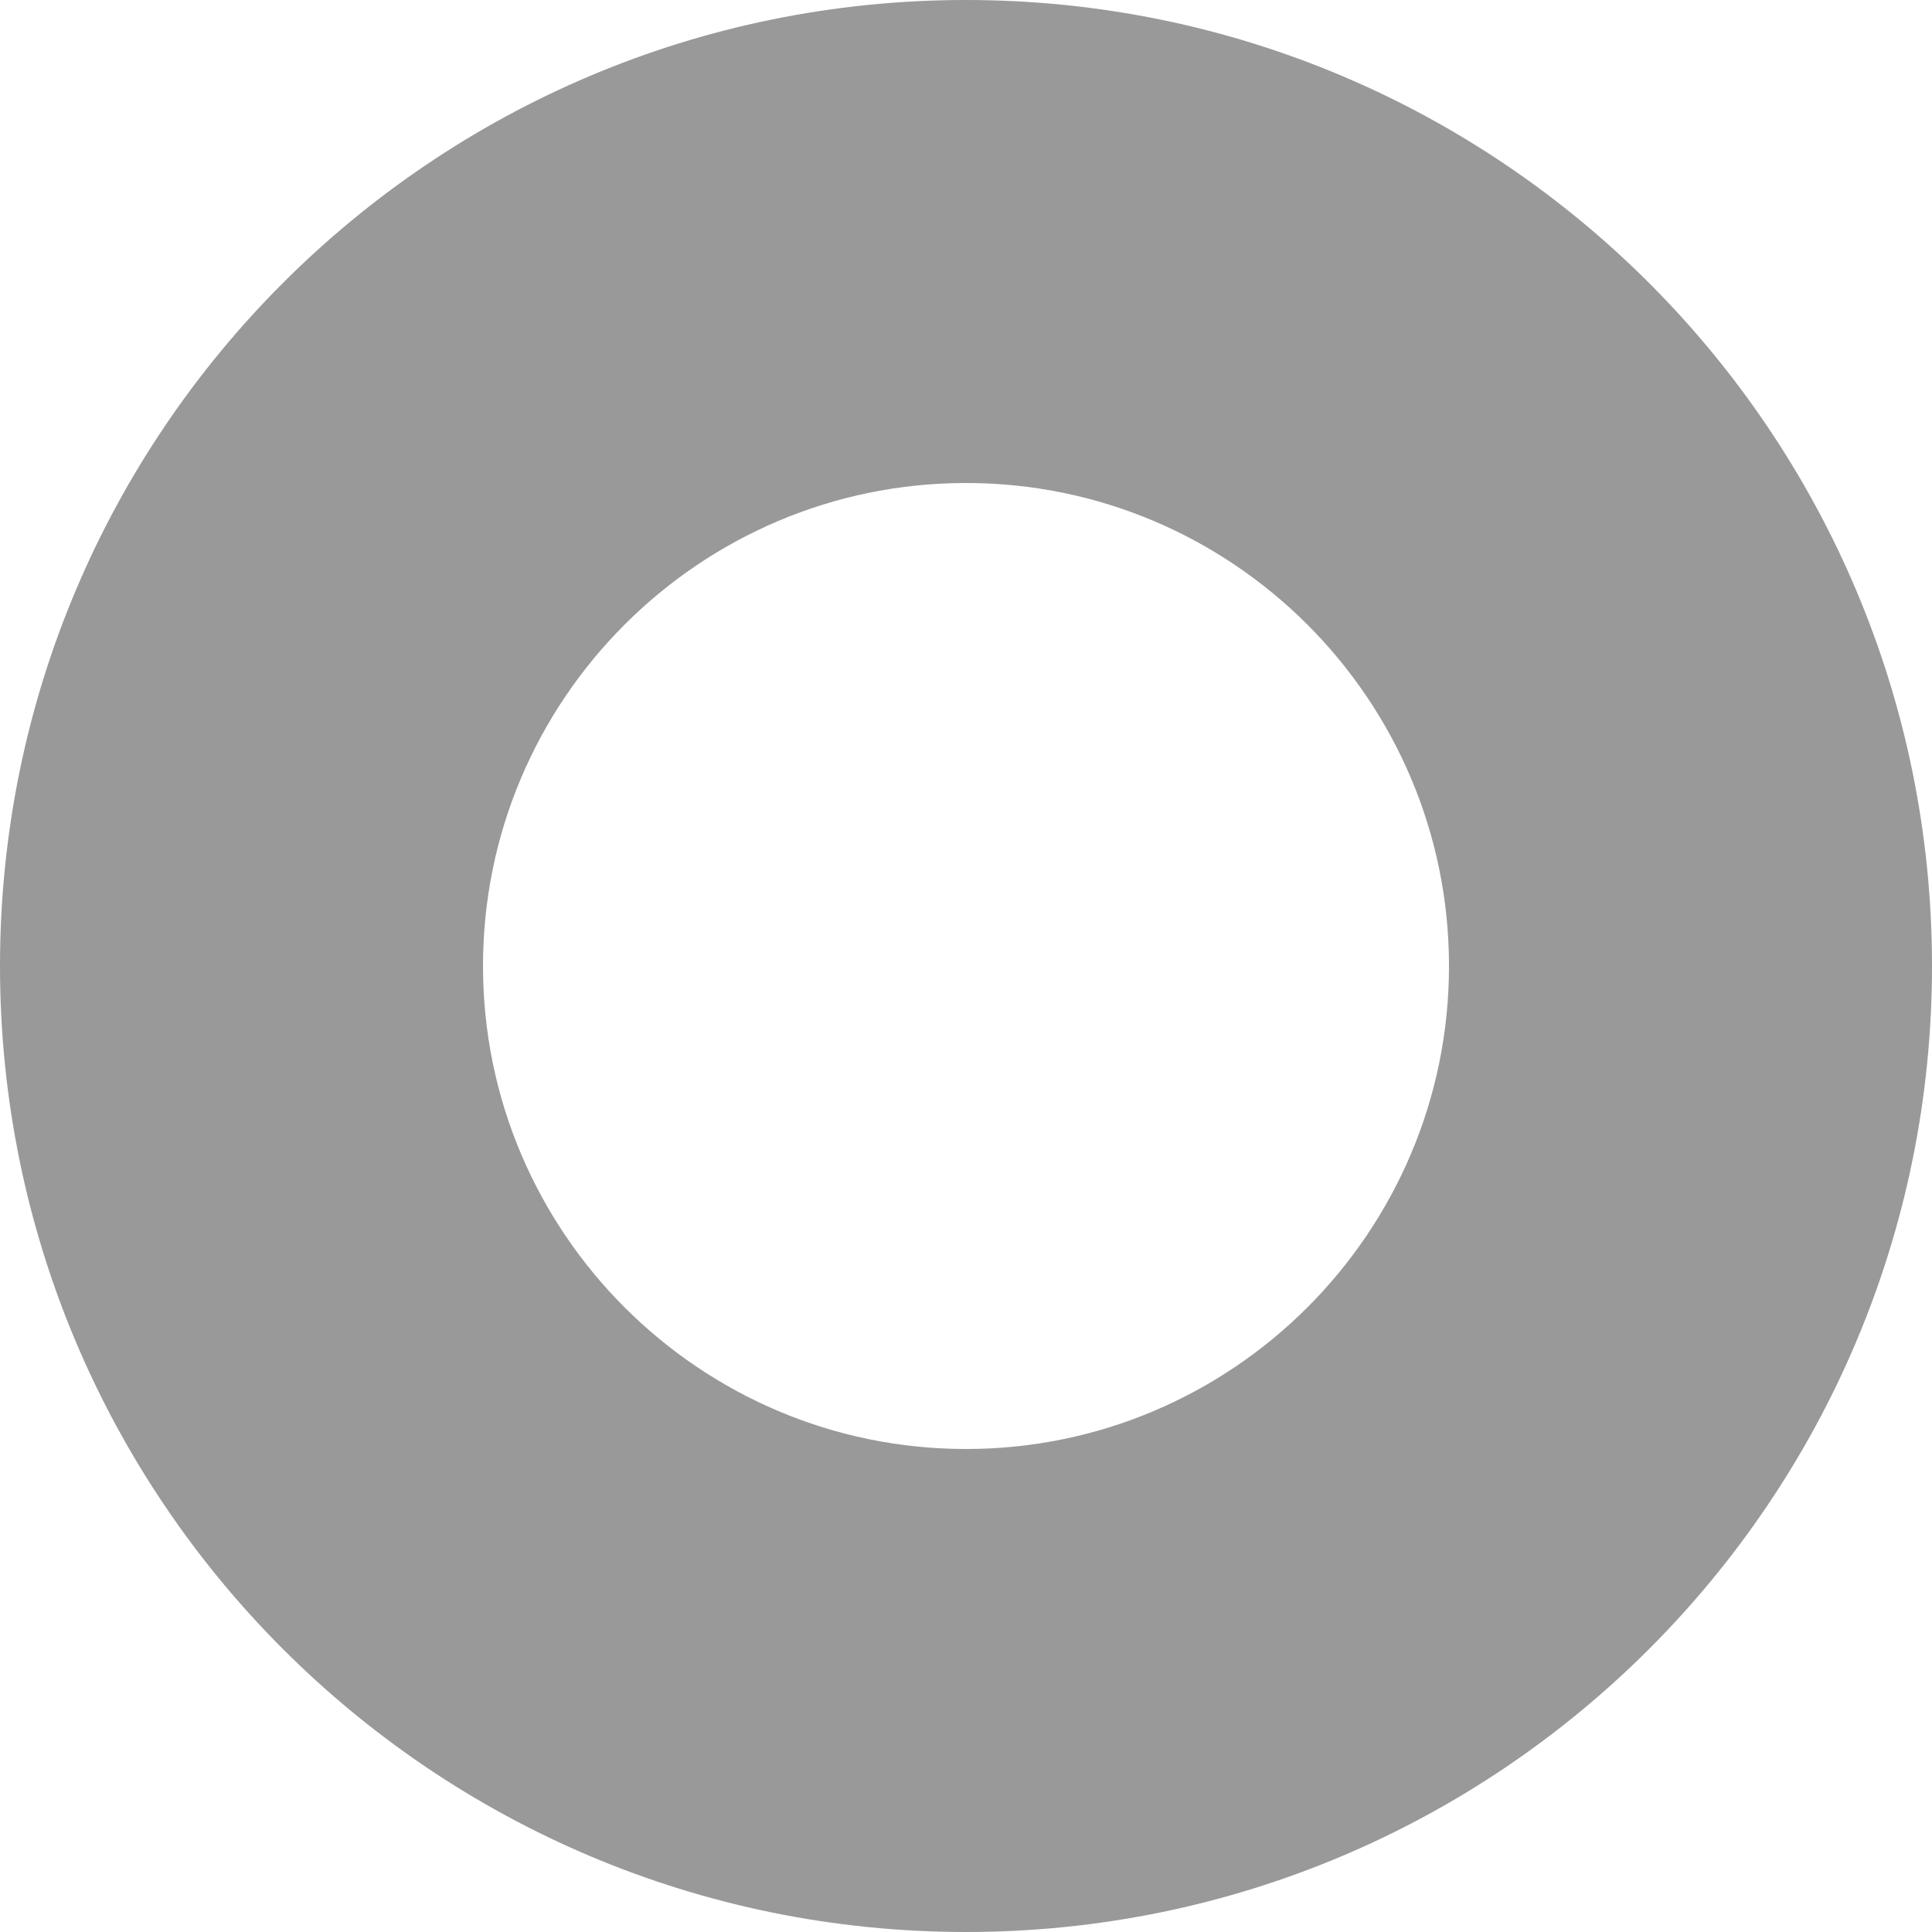 <svg id="ico-circle-g" xmlns="http://www.w3.org/2000/svg" width="8" height="8" viewBox="0 0 8 8">
  <g id="타원_4" data-name="타원 4" fill="none">
    <path d="M4,0A4,4,0,1,1,0,4,4,4,0,0,1,4,0Z" stroke="none"/>
    <path d="M 4 2 C 2.897 2 2 2.897 2 4 C 2 5.103 2.897 6 4 6 C 5.103 6 6 5.103 6 4 C 6 2.897 5.103 2 4 2 M 4 0 C 6.209 0 8 1.791 8 4 C 8 6.209 6.209 8 4 8 C 1.791 8 0 6.209 0 4 C 0 1.791 1.791 0 4 0 Z" stroke="none" fill="#999"/>
  </g>
</svg>
